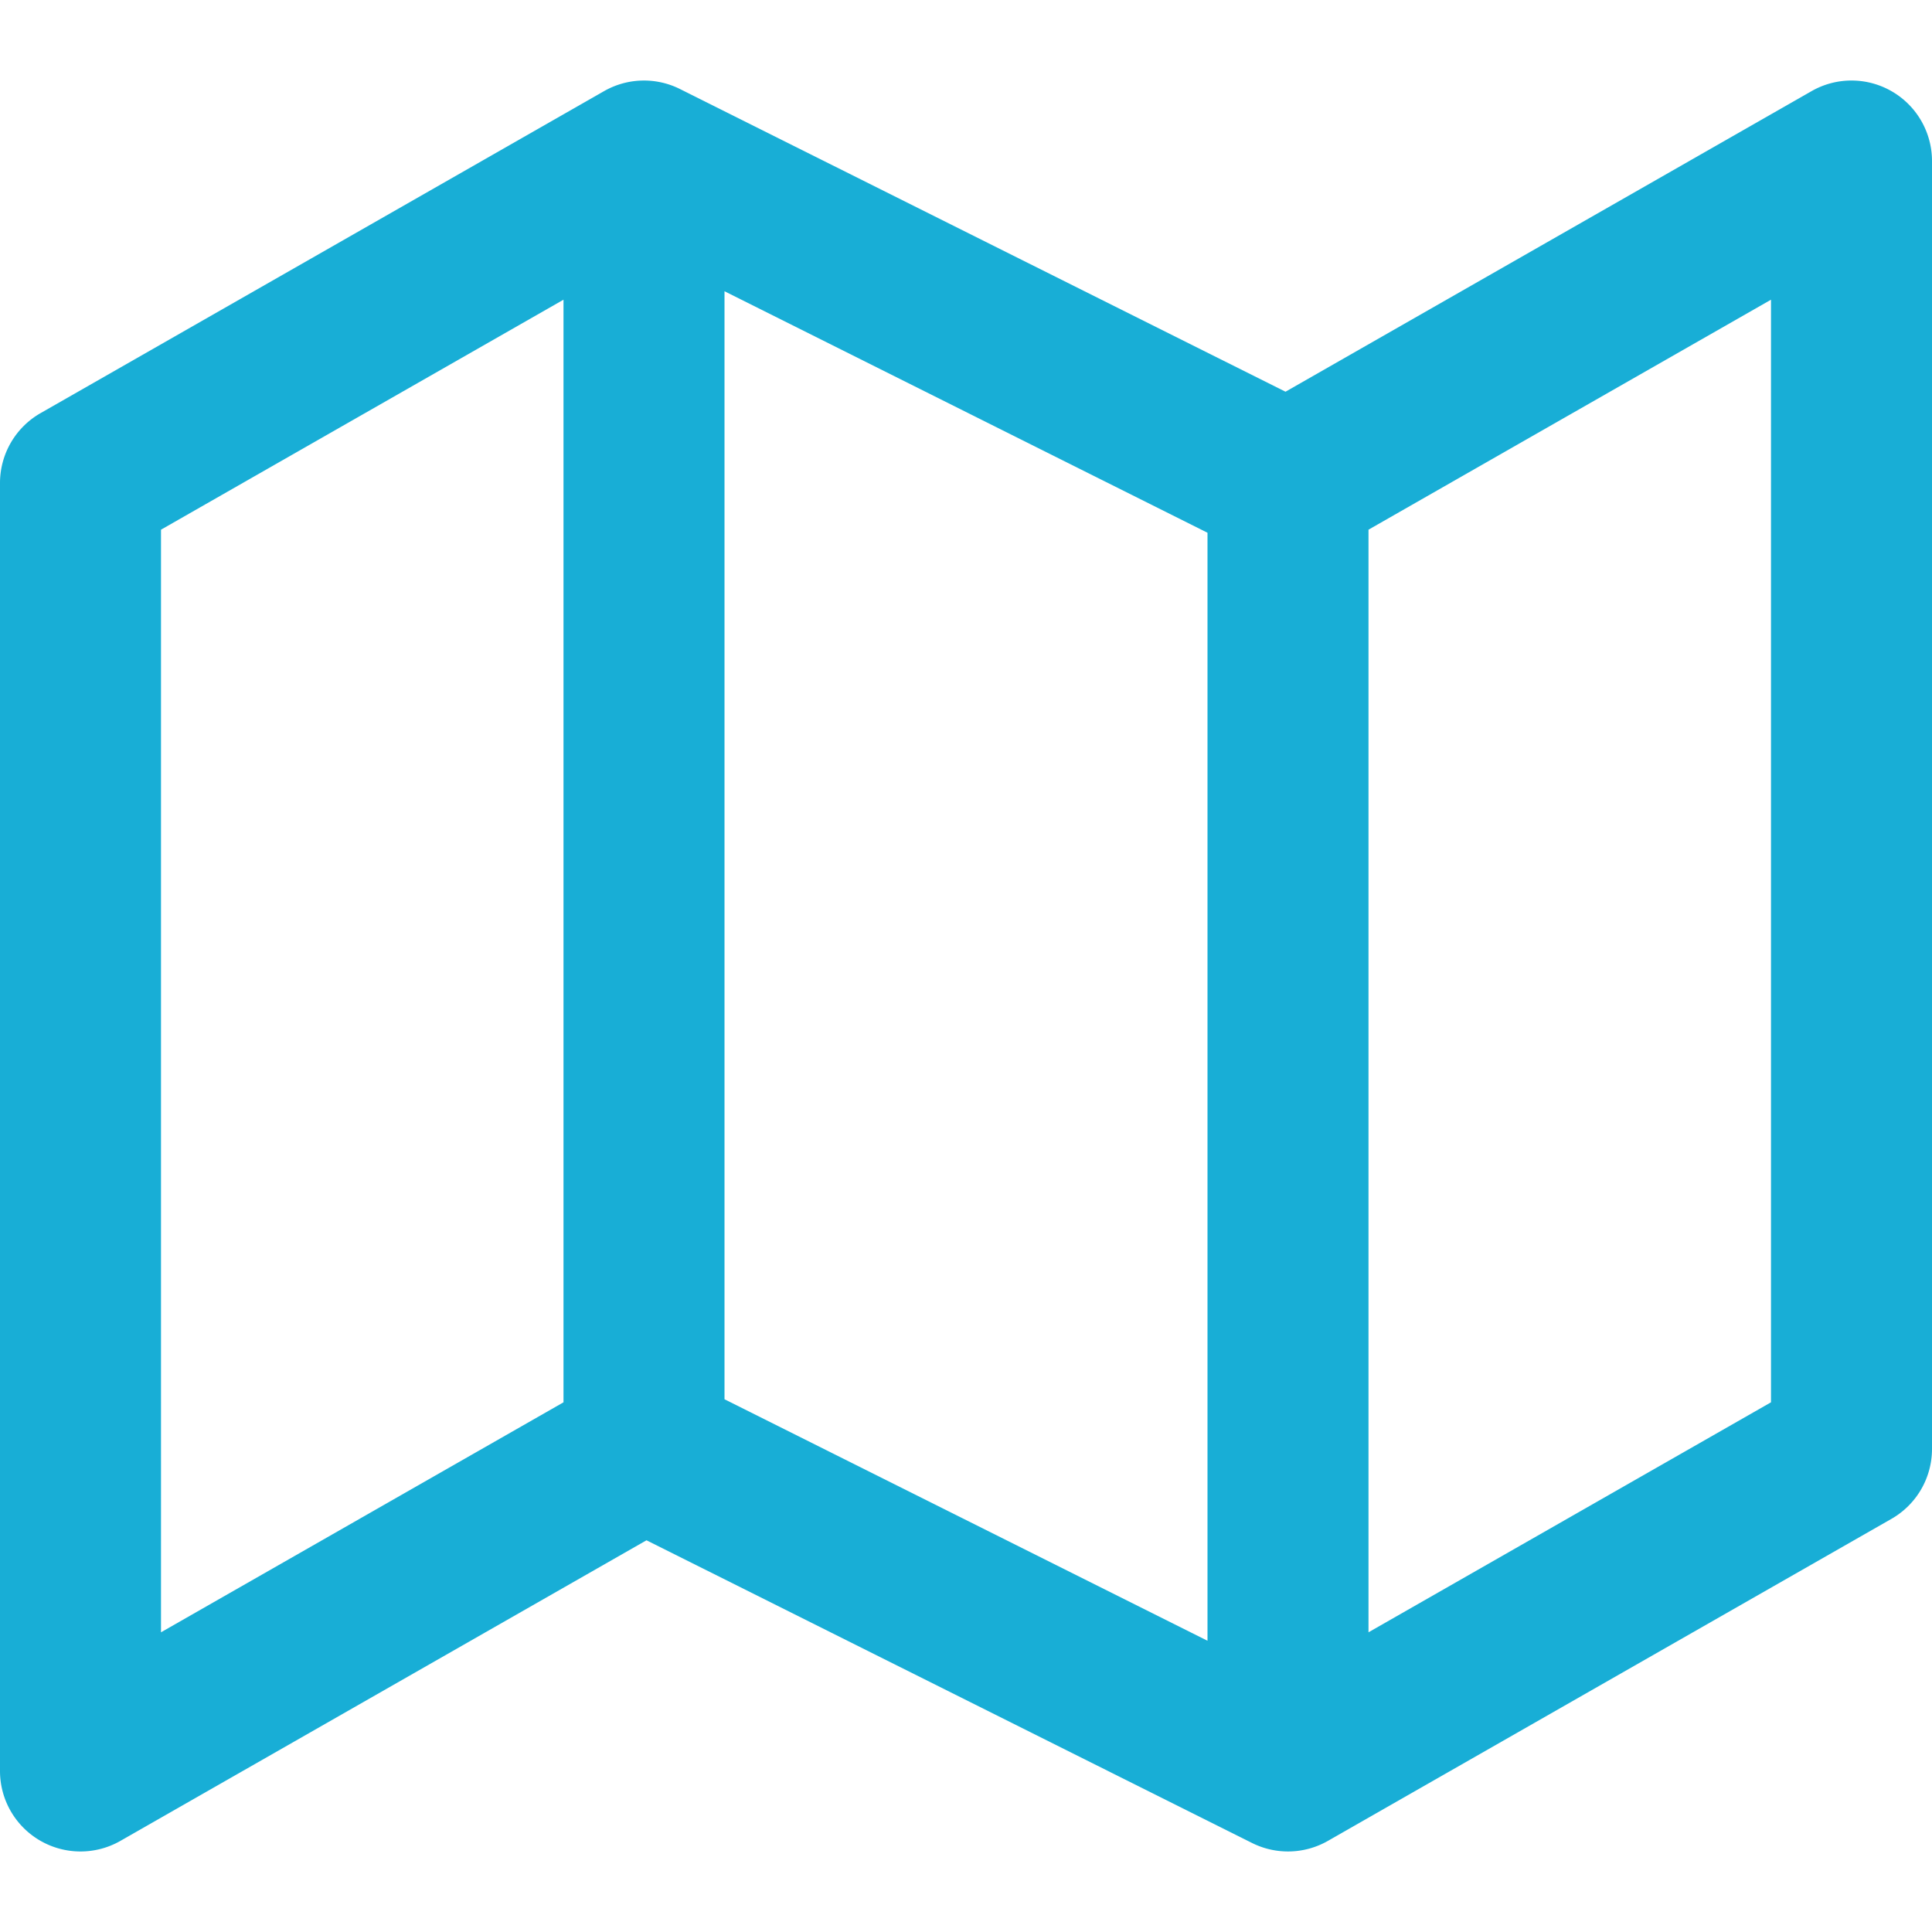 <svg viewBox="0 0 24 24" fill="none" xmlns="http://www.w3.org/2000/svg"><path fill-rule="evenodd" clip-rule="evenodd" d="M7.504 1.132a1 1 0 01.943-.026l7.522 3.76 6.535-3.734A1 1 0 0124 2v16a1 1 0 01-.504.868l-7 4a1 1 0 01-.943.026l-7.522-3.76-6.535 3.734A1 1 0 010 22V6a1 1 0 01.504-.868l7-4zM2 6.58l5-2.857V17.42l-5 2.857V6.58zm13 13.802l-6-3V3.618l6 3v13.764zm2-.105l5-2.857V3.723L17 6.58v13.697z" fill="#18AED6"/></svg>